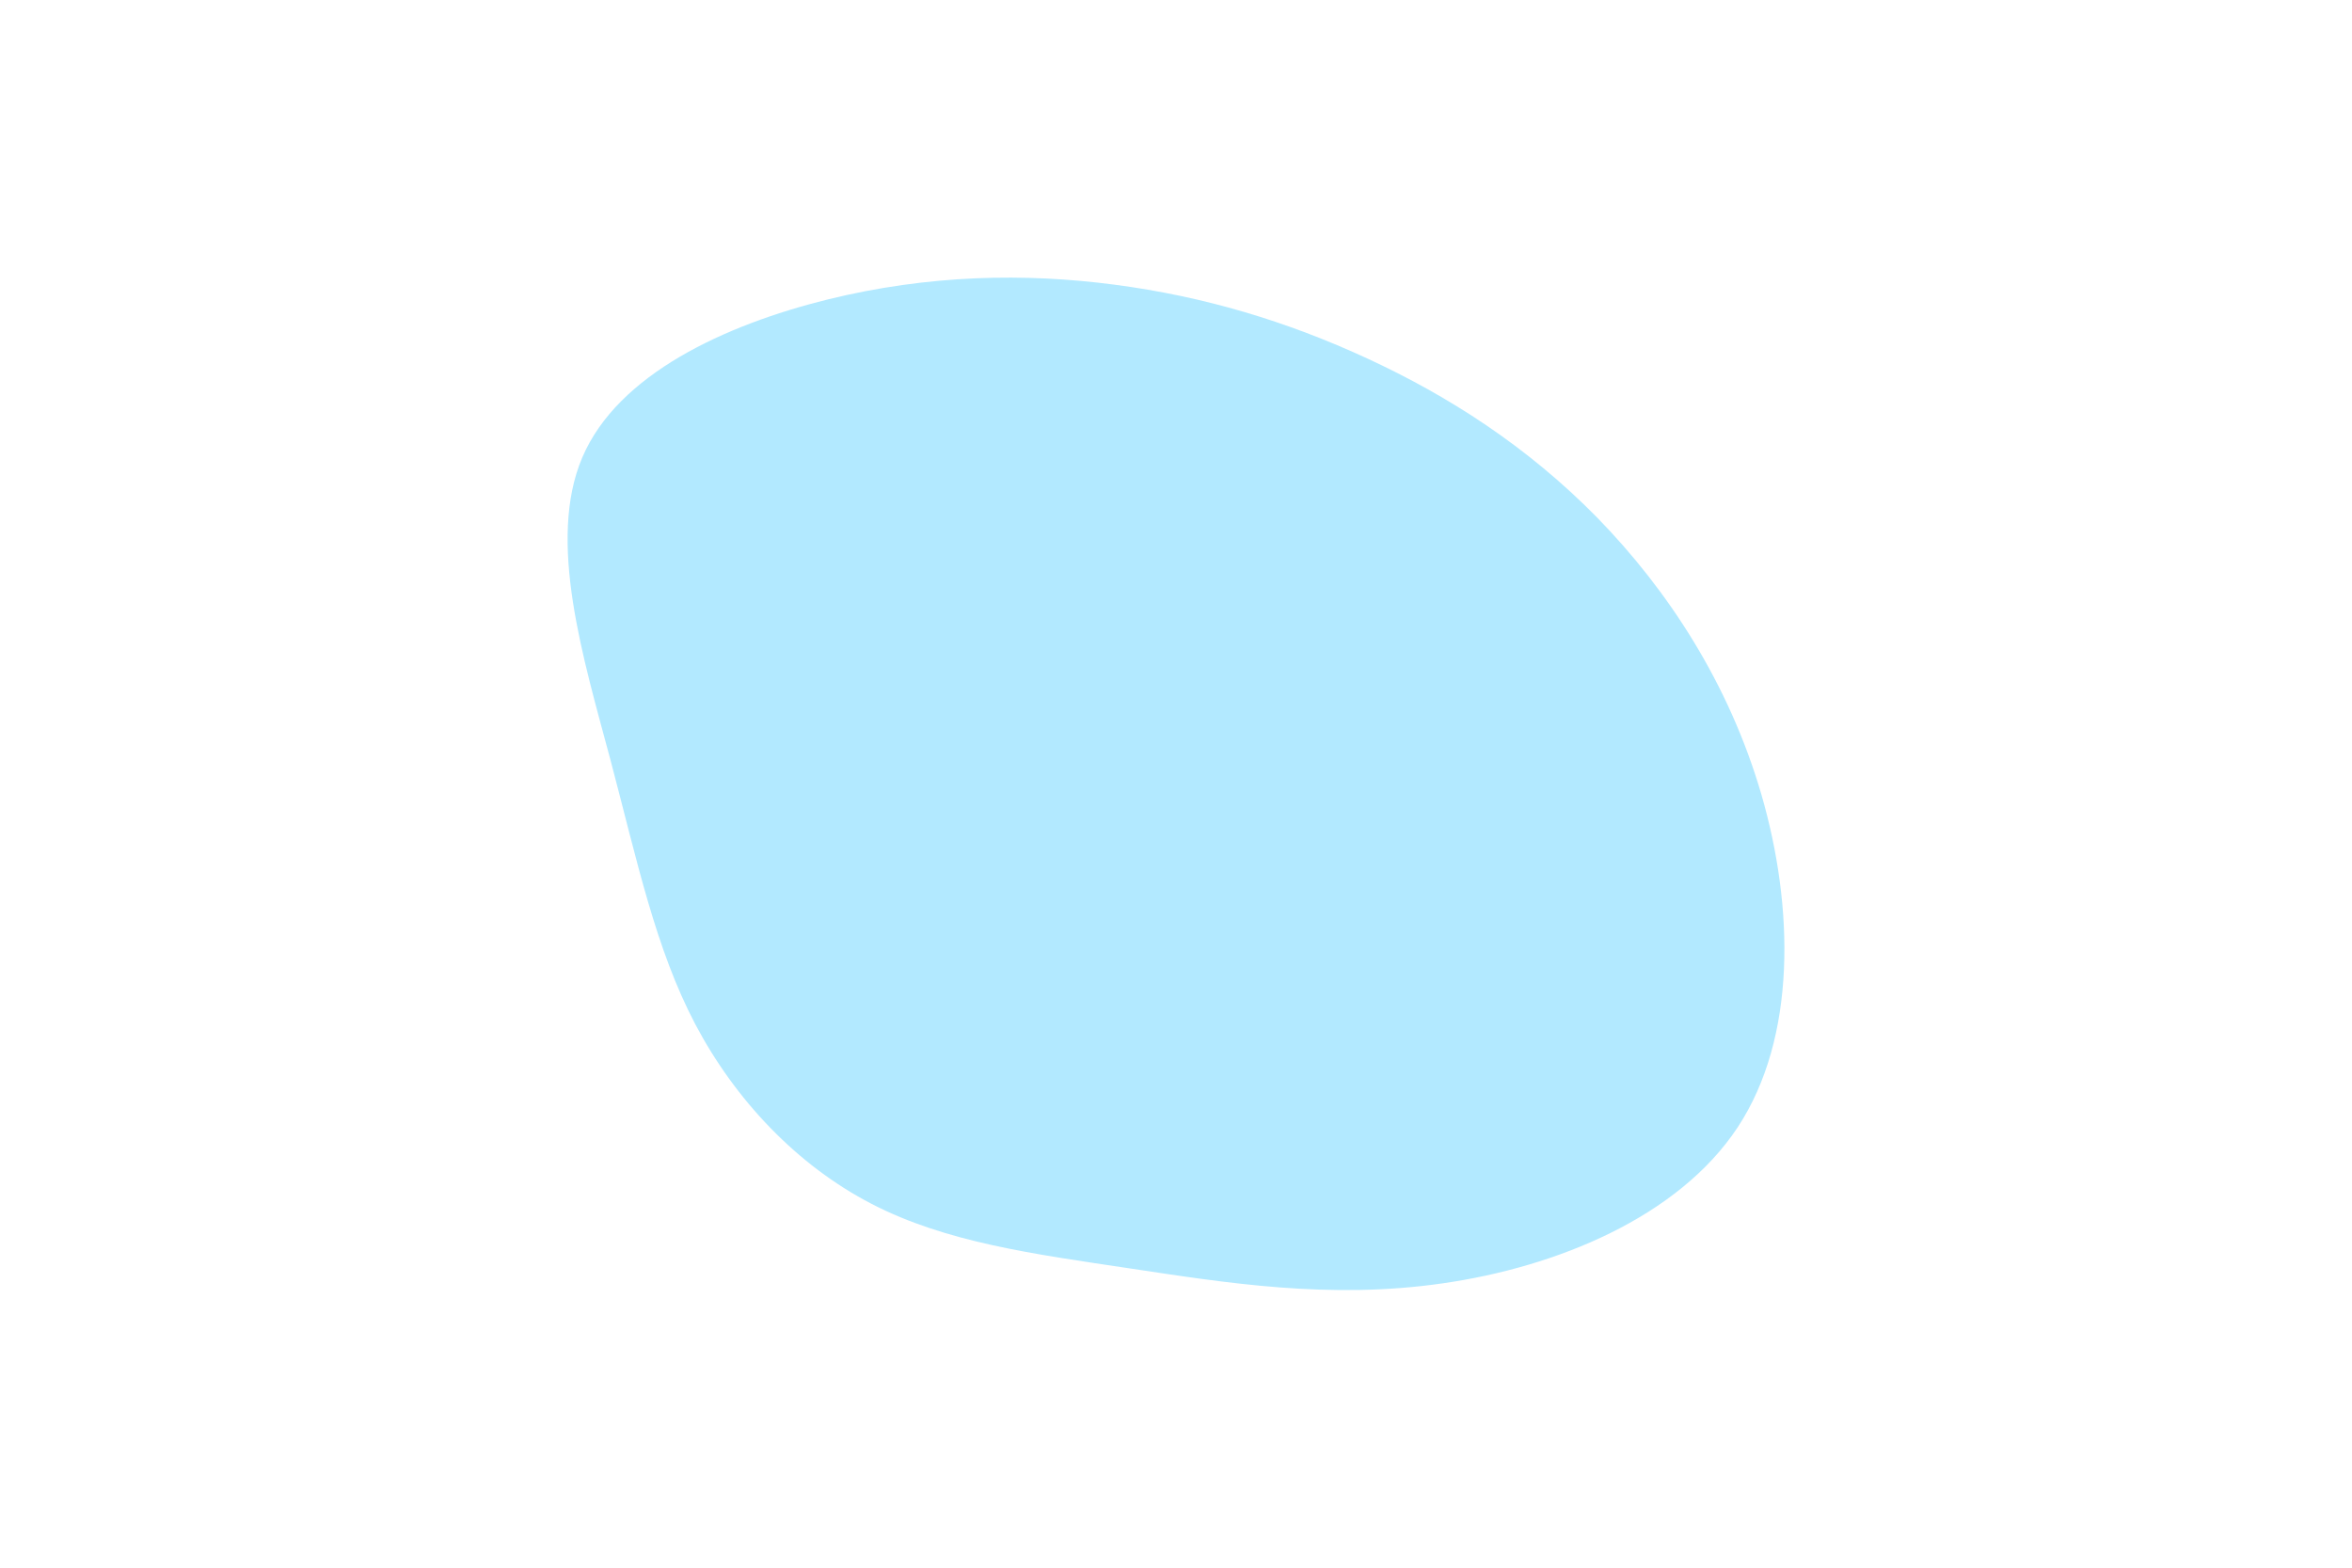<svg id="visual" viewBox="0 0 900 600" width="900" height="600" xmlns="http://www.w3.org/2000/svg" xmlns:xlink="http://www.w3.org/1999/xlink" version="1.1"><rect x="0" y="0" width="900" height="600" fill="#FFf"></rect><g transform="translate(429.125 296.959)"><path d="M94.2 -159.7C125.1 -145.4 155.2 -126.2 182.1 -98.8C208.9 -71.3 232.4 -35.7 244.9 7.2C257.3 50 258.5 100 235.8 134.5C213 169 166.3 188 123 194.2C79.7 200.5 39.8 194 3.2 188.5C-33.5 183 -67 178.6 -95.6 163.8C-124.2 149 -147.8 124 -163.1 95C-178.3 66 -185.2 33 -195.5 -6C-205.9 -45 -219.9 -90 -206.3 -121.9C-192.7 -153.8 -151.6 -172.6 -112.6 -182.3C-73.7 -191.9 -36.8 -192.5 -2.6 -188C31.7 -183.5 63.3 -174 94.2 -159.7" fill="#b2e9ff"></path></g></svg>
